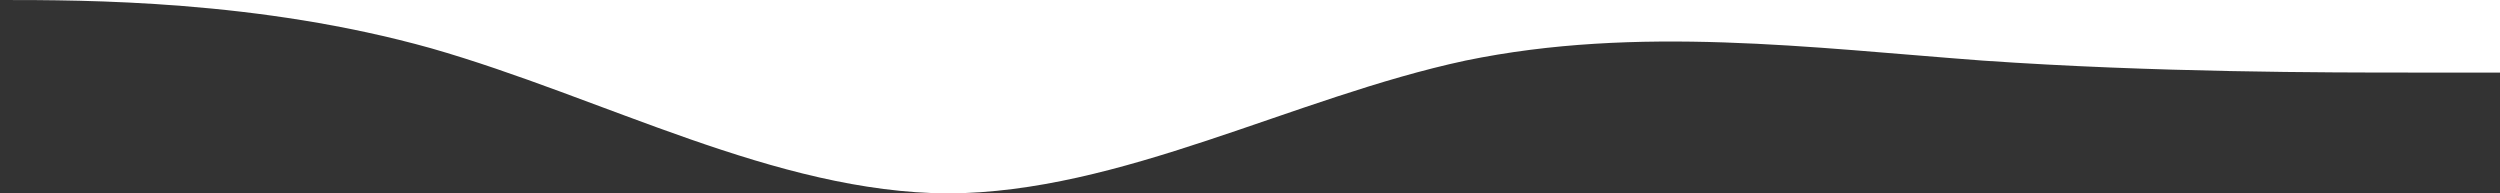 <?xml version="1.0" encoding="utf-8"?>
<!-- Generator: Adobe Illustrator 24.2.1, SVG Export Plug-In . SVG Version: 6.00 Build 0)  -->
<svg version="1.1" id="Layer_1" xmlns="http://www.w3.org/2000/svg" xmlns:xlink="http://www.w3.org/1999/xlink" x="0px" y="0px"
	 viewBox="0 0 1440 111.4" style="enable-background:new 0 0 1440 111.4;" xml:space="preserve">
<rect x="0" y="0" width="1440" height="111.4" fill="#333333" stroke="none"/>
<style type="text/css">
	.st0{fill:#FFFFFF;}
</style>
<path class="st0" d="M1440,0v41.8h-49.7c-49.7,0-149,0-248.3-6.9c-99.3-7.4-198.6-20.5-297.9,0c-99.3,21.3-198.6,76.1-297.9,76.5
	c-99.3-0.4-198.6-55.2-297.9-83.6C149,0,49.7,0,0,0H1440z"/>
</svg>

